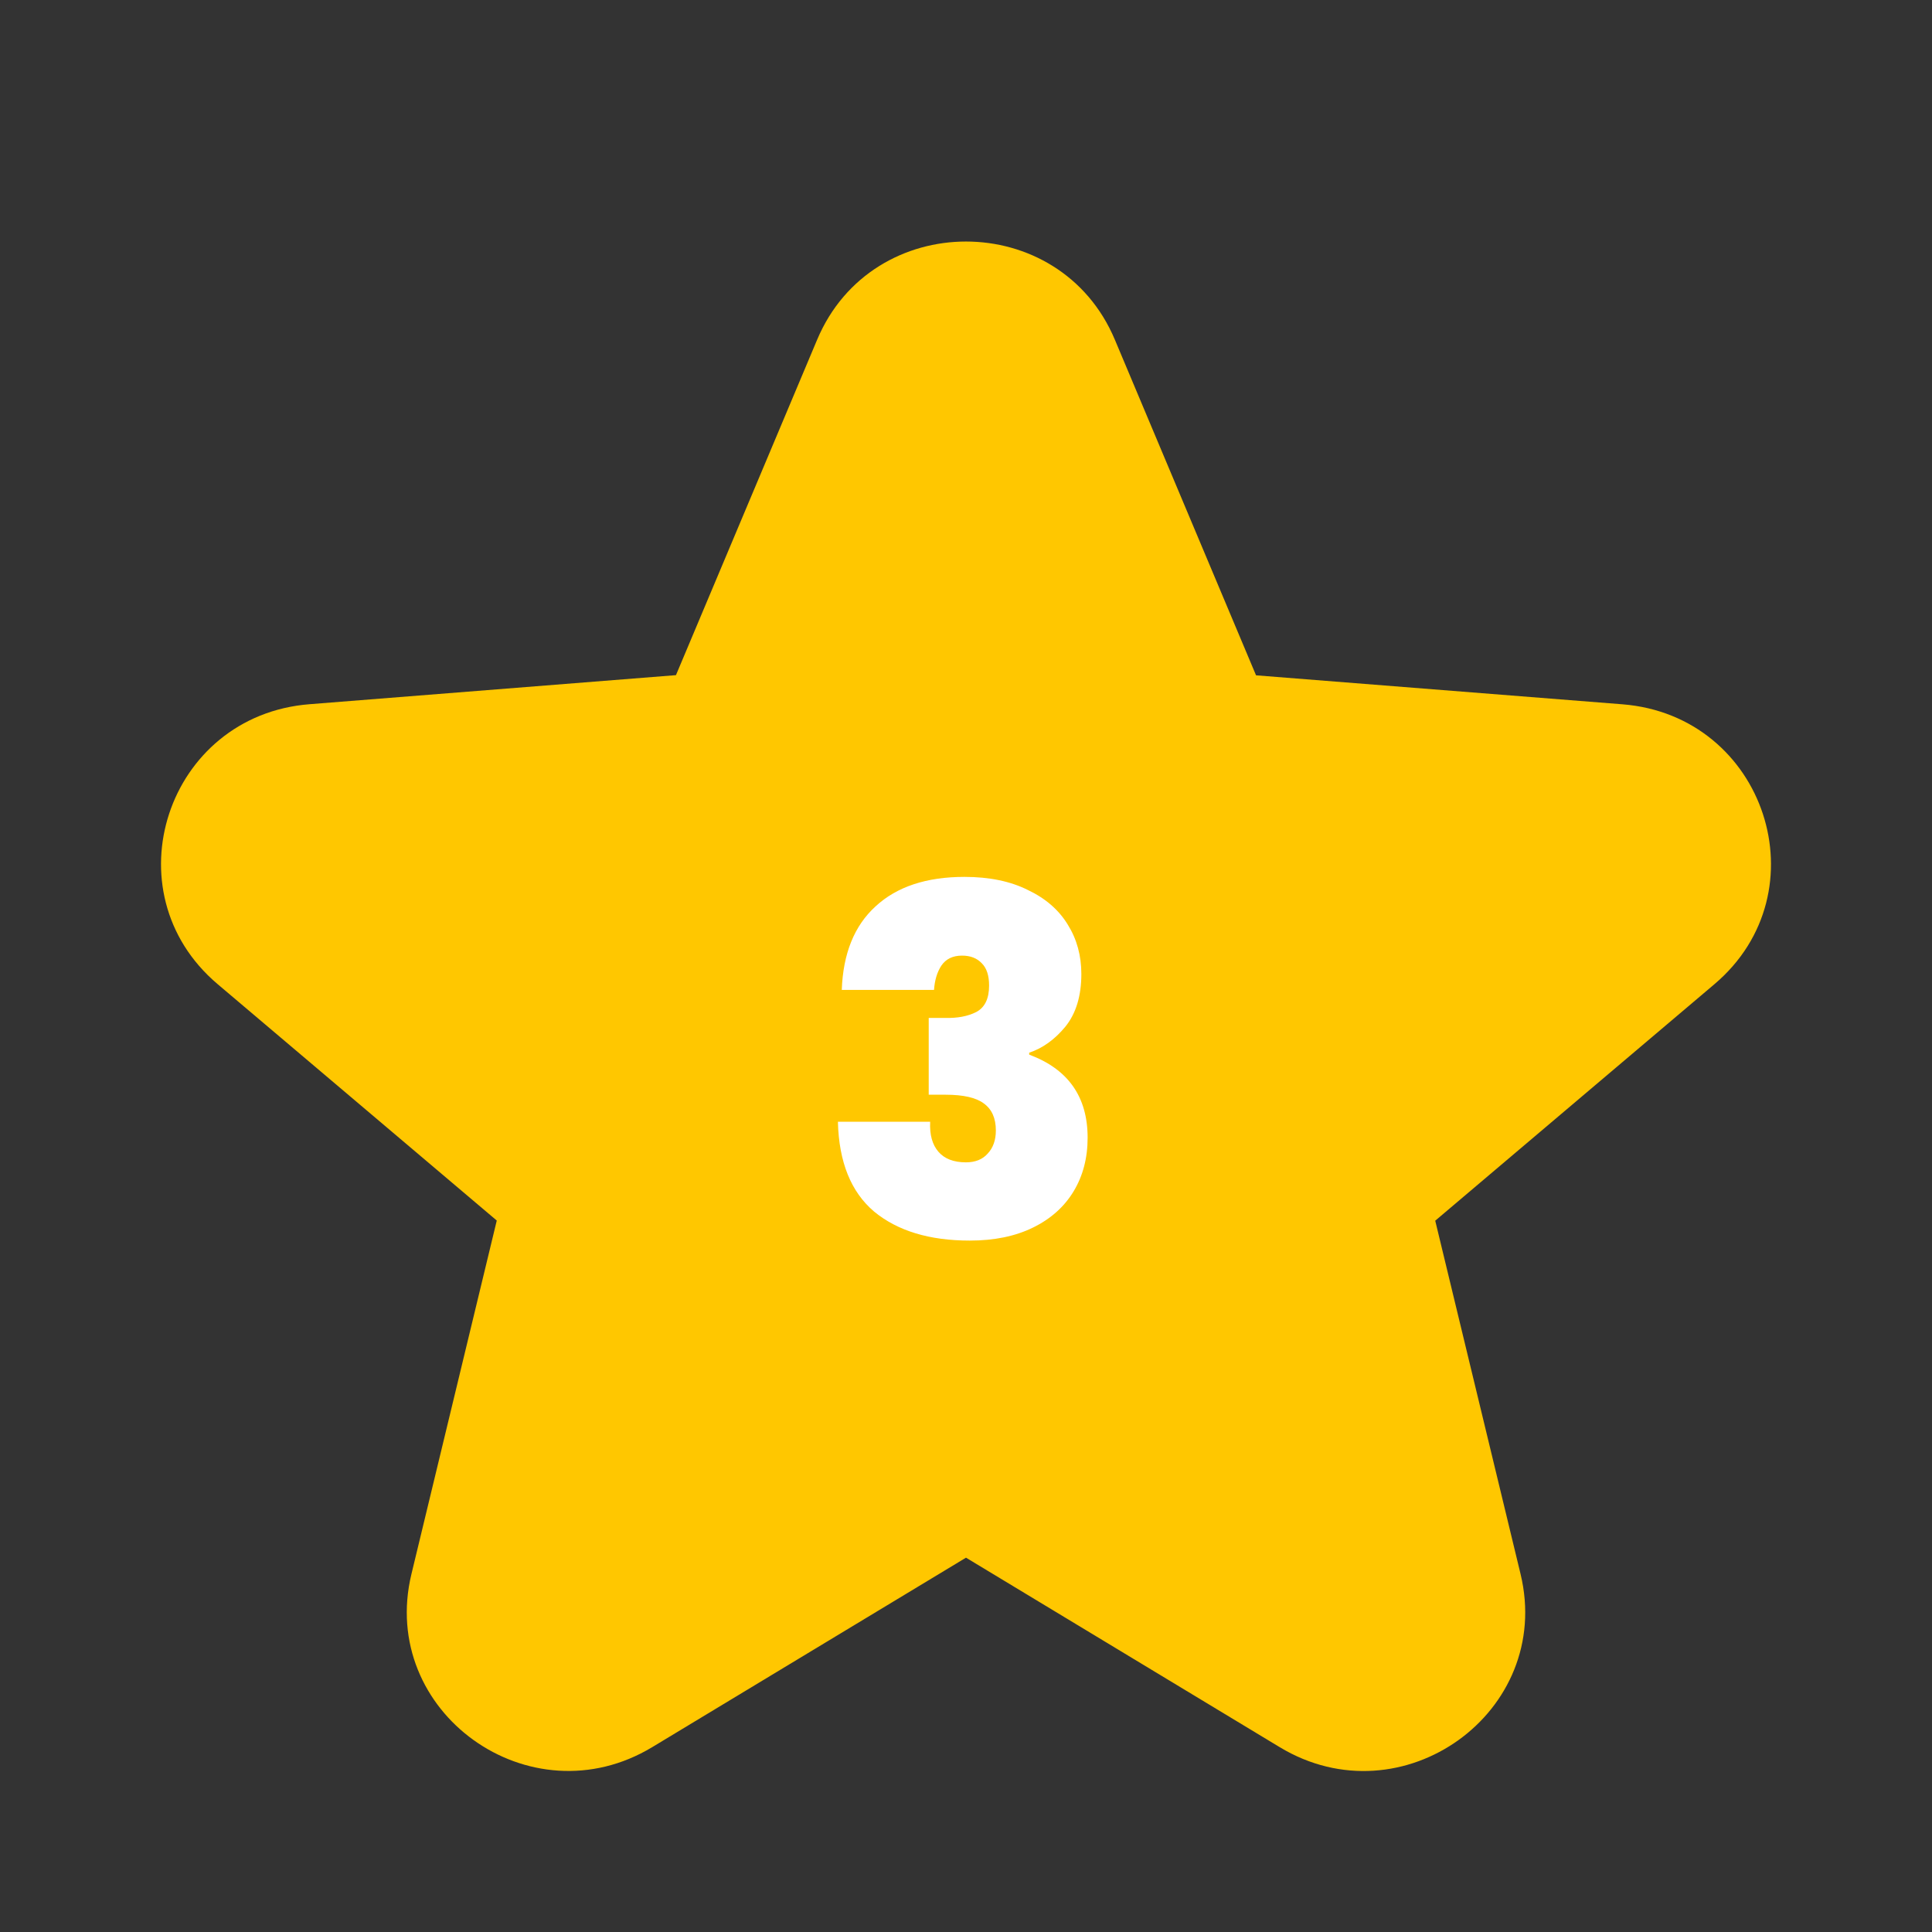 <svg width="64" height="64" viewBox="0 0 64 64" fill="none" xmlns="http://www.w3.org/2000/svg">
<rect x="0" y="0" width="64" height="64" fill="#333333" stroke="none"/>
<path d="M36.931 11.253C35.107 6.917 28.893 6.917 27.069 11.253L22.392 22.365L10.253 23.328C5.52 23.701 3.6 29.544 7.208 32.6L16.456 40.432L13.629 52.144C12.528 56.712 17.555 60.323 21.608 57.875L32 51.6L42.392 57.877C46.445 60.325 51.472 56.715 50.371 52.144L47.544 40.437L56.792 32.603C60.4 29.547 58.48 23.707 53.747 23.331L41.608 22.371L36.931 11.253Z" fill="#FFC700"/>
<path d="M27.885 32.792C27.928 31.587 28.301 30.664 29.005 30.024C29.709 29.373 30.691 29.048 31.949 29.048C32.77 29.048 33.469 29.192 34.045 29.48C34.632 29.757 35.075 30.141 35.373 30.632C35.672 31.112 35.821 31.656 35.821 32.264C35.821 32.989 35.645 33.571 35.293 34.008C34.941 34.435 34.541 34.723 34.093 34.872V34.936C35.384 35.416 36.029 36.333 36.029 37.688C36.029 38.36 35.874 38.952 35.565 39.464C35.256 39.976 34.808 40.376 34.221 40.664C33.635 40.952 32.936 41.096 32.125 41.096C30.792 41.096 29.736 40.776 28.957 40.136C28.189 39.485 27.789 38.493 27.757 37.16H30.813C30.792 37.587 30.883 37.917 31.085 38.152C31.288 38.387 31.592 38.504 31.997 38.504C32.306 38.504 32.547 38.408 32.717 38.216C32.898 38.024 32.989 37.768 32.989 37.448C32.989 37.043 32.856 36.744 32.589 36.552C32.333 36.36 31.912 36.264 31.325 36.264H30.765V33.72H31.309C31.715 33.731 32.056 33.667 32.333 33.528C32.621 33.379 32.765 33.085 32.765 32.648C32.765 32.317 32.685 32.072 32.525 31.912C32.365 31.741 32.147 31.656 31.869 31.656C31.56 31.656 31.331 31.768 31.181 31.992C31.043 32.205 30.962 32.472 30.941 32.792H27.885Z" fill="white"/>
</svg>
